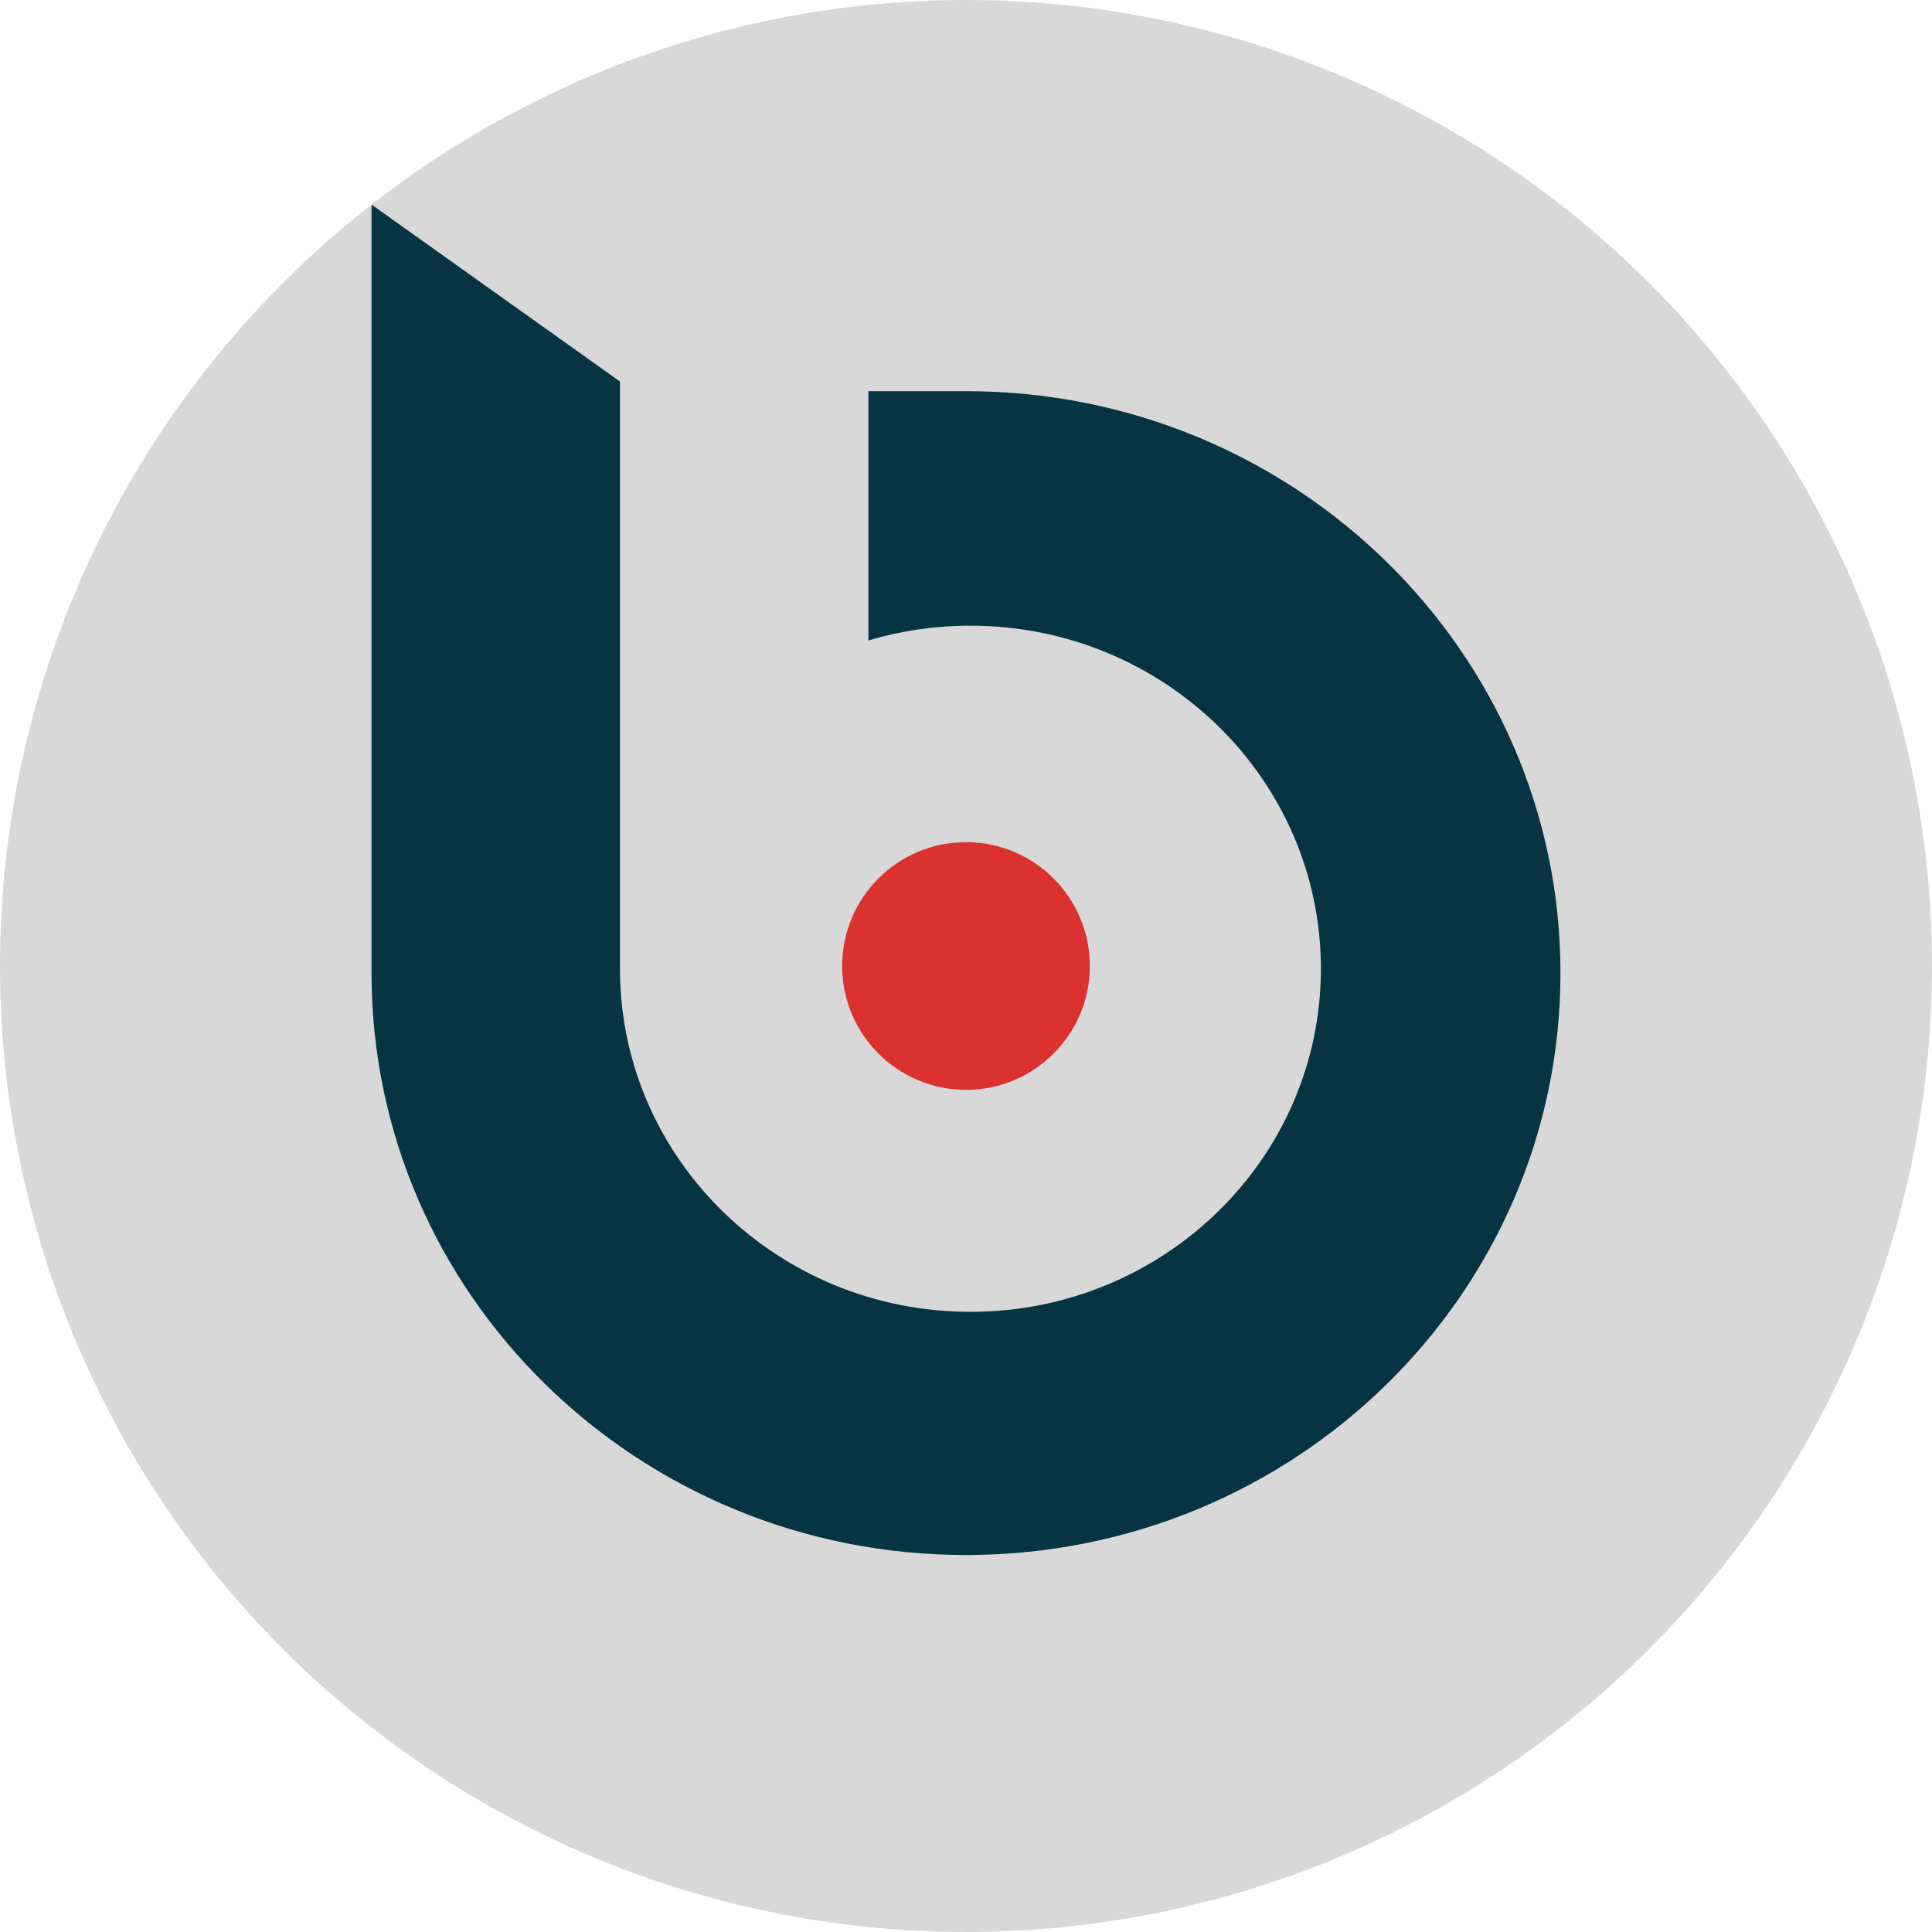 <?xml version="1.0" encoding="UTF-8" standalone="no"?>
<svg width="600px" height="600px" viewBox="0 0 600 600" version="1.1" xmlns="http://www.w3.org/2000/svg" xmlns:xlink="http://www.w3.org/1999/xlink" xmlns:sketch="http://www.bohemiancoding.com/sketch/ns">
    <title>bb-logo</title>
    <description>Created with Sketch (http://www.bohemiancoding.com/sketch)</description>
    <defs></defs>
    <g id="Page-1" stroke="none" stroke-width="1" fill="none" fill-rule="evenodd" sketch:type="MSPage">
        <g id="Oval-2-+-Oval-1-+-Oval-1" sketch:type="MSLayerGroup">
            <circle id="Oval-2" fill="#D8D8D8" sketch:type="MSShapeGroup" cx="300" cy="300" r="300"></circle>
            <path d="M115.385,63.538 L115.385,302.204 C115.385,402.012 198.04,482.923 300,482.923 C401.96,482.923 484.615,402.012 484.615,302.204 C484.615,202.395 401.96,121.485 300,121.485 L269.69,121.485 L269.69,198.898 C279.716,195.915 290.356,194.312 301.378,194.312 C361.489,194.312 410.218,242.013 410.218,300.855 C410.218,359.697 361.489,407.399 301.378,407.399 C241.727,407.399 193.284,360.425 192.546,302.204 L192.538,118.485 L115.385,63.538 Z" id="Oval-1" fill="#063442" sketch:type="MSShapeGroup"></path>
            <circle id="Oval-1" fill="#DC322F" sketch:type="MSShapeGroup" cx="300" cy="300" r="38.462"></circle>
        </g>
    </g>
</svg>